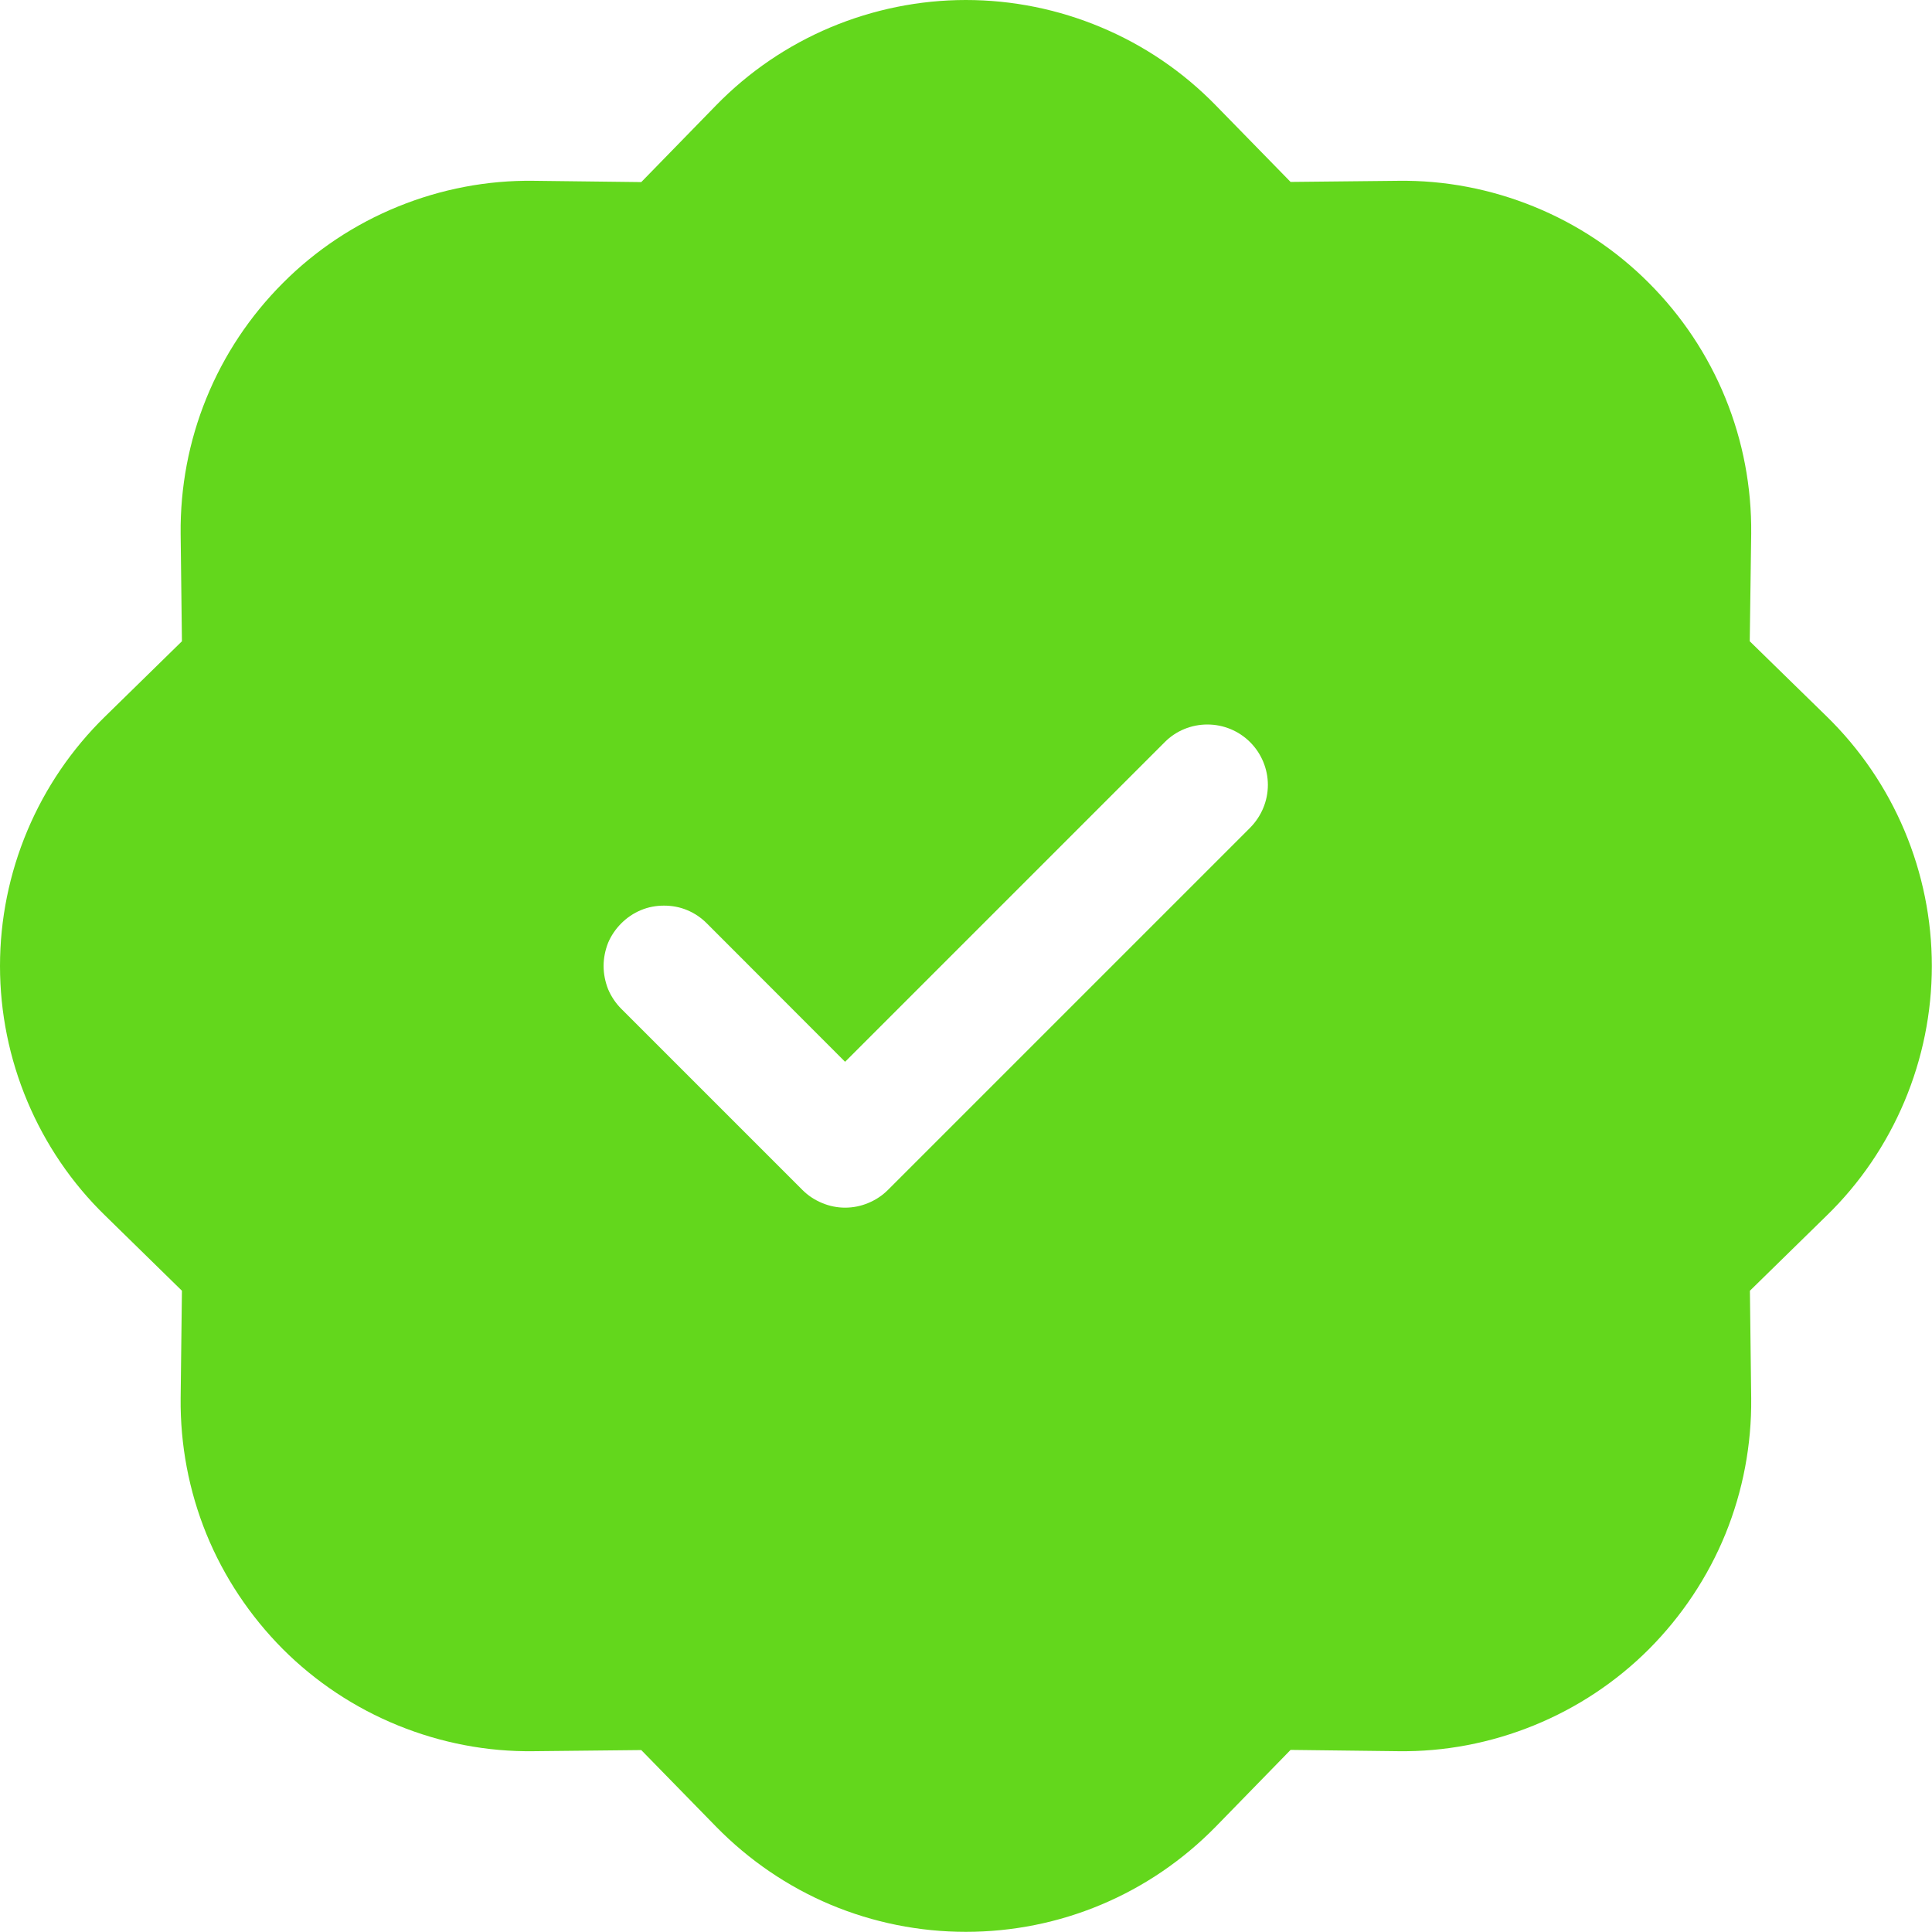 <svg width="12" height="12" viewBox="0 0 12 12" fill="none" xmlns="http://www.w3.org/2000/svg">
<path fill-rule="evenodd" clip-rule="evenodd" d="M7.55 0.653C7.348 0.446 7.107 0.282 6.84 0.17C6.574 0.058 6.288 0 5.999 0C5.711 0 5.425 0.058 5.158 0.17C4.892 0.282 4.651 0.446 4.449 0.653L3.983 1.131L3.315 1.123C3.026 1.119 2.74 1.174 2.472 1.283C2.204 1.392 1.961 1.553 1.757 1.758C1.553 1.962 1.391 2.205 1.282 2.473C1.173 2.74 1.119 3.027 1.122 3.316L1.13 3.983L0.653 4.45C0.446 4.652 0.282 4.893 0.17 5.159C0.058 5.425 0 5.711 0 6C0 6.289 0.058 6.575 0.17 6.841C0.282 7.107 0.446 7.349 0.653 7.55L1.13 8.017L1.122 8.684C1.119 8.973 1.173 9.26 1.282 9.528C1.391 9.795 1.553 10.038 1.757 10.243C1.961 10.447 2.204 10.608 2.472 10.717C2.74 10.826 3.026 10.881 3.315 10.877L3.983 10.87L4.449 11.347C4.651 11.553 4.892 11.718 5.158 11.83C5.425 11.942 5.711 11.999 5.999 11.999C6.288 11.999 6.574 11.942 6.84 11.83C7.107 11.718 7.348 11.553 7.55 11.347L8.016 10.869L8.684 10.877C8.973 10.881 9.259 10.826 9.527 10.717C9.795 10.608 10.038 10.447 10.242 10.243C10.446 10.038 10.608 9.795 10.717 9.528C10.826 9.26 10.88 8.973 10.877 8.684L10.869 8.017L11.346 7.55C11.553 7.349 11.717 7.107 11.829 6.841C11.941 6.575 11.999 6.289 11.999 6C11.999 5.711 11.941 5.425 11.829 5.159C11.717 4.893 11.553 4.652 11.346 4.45L10.868 3.983L10.877 3.316C10.88 3.027 10.826 2.74 10.717 2.473C10.608 2.205 10.446 1.962 10.242 1.758C10.038 1.553 9.795 1.392 9.527 1.283C9.259 1.174 8.973 1.119 8.684 1.123L8.016 1.13L7.55 0.653V0.653ZM7.765 5.141C7.835 5.07 7.875 4.975 7.875 4.875C7.875 4.776 7.835 4.68 7.765 4.61C7.694 4.539 7.599 4.5 7.499 4.5C7.4 4.5 7.304 4.539 7.234 4.61L5.249 6.595L4.39 5.735C4.355 5.7 4.314 5.672 4.268 5.653C4.223 5.634 4.174 5.625 4.124 5.625C4.075 5.625 4.026 5.634 3.981 5.653C3.935 5.672 3.894 5.7 3.859 5.735C3.824 5.77 3.796 5.811 3.777 5.856C3.759 5.902 3.749 5.951 3.749 6C3.749 6.049 3.759 6.098 3.777 6.144C3.796 6.189 3.824 6.231 3.859 6.266L4.984 7.391C5.019 7.426 5.06 7.453 5.106 7.472C5.151 7.491 5.2 7.501 5.249 7.501C5.299 7.501 5.348 7.491 5.393 7.472C5.439 7.453 5.48 7.426 5.515 7.391L7.765 5.141Z" fill="#63D71C"/>
</svg>

